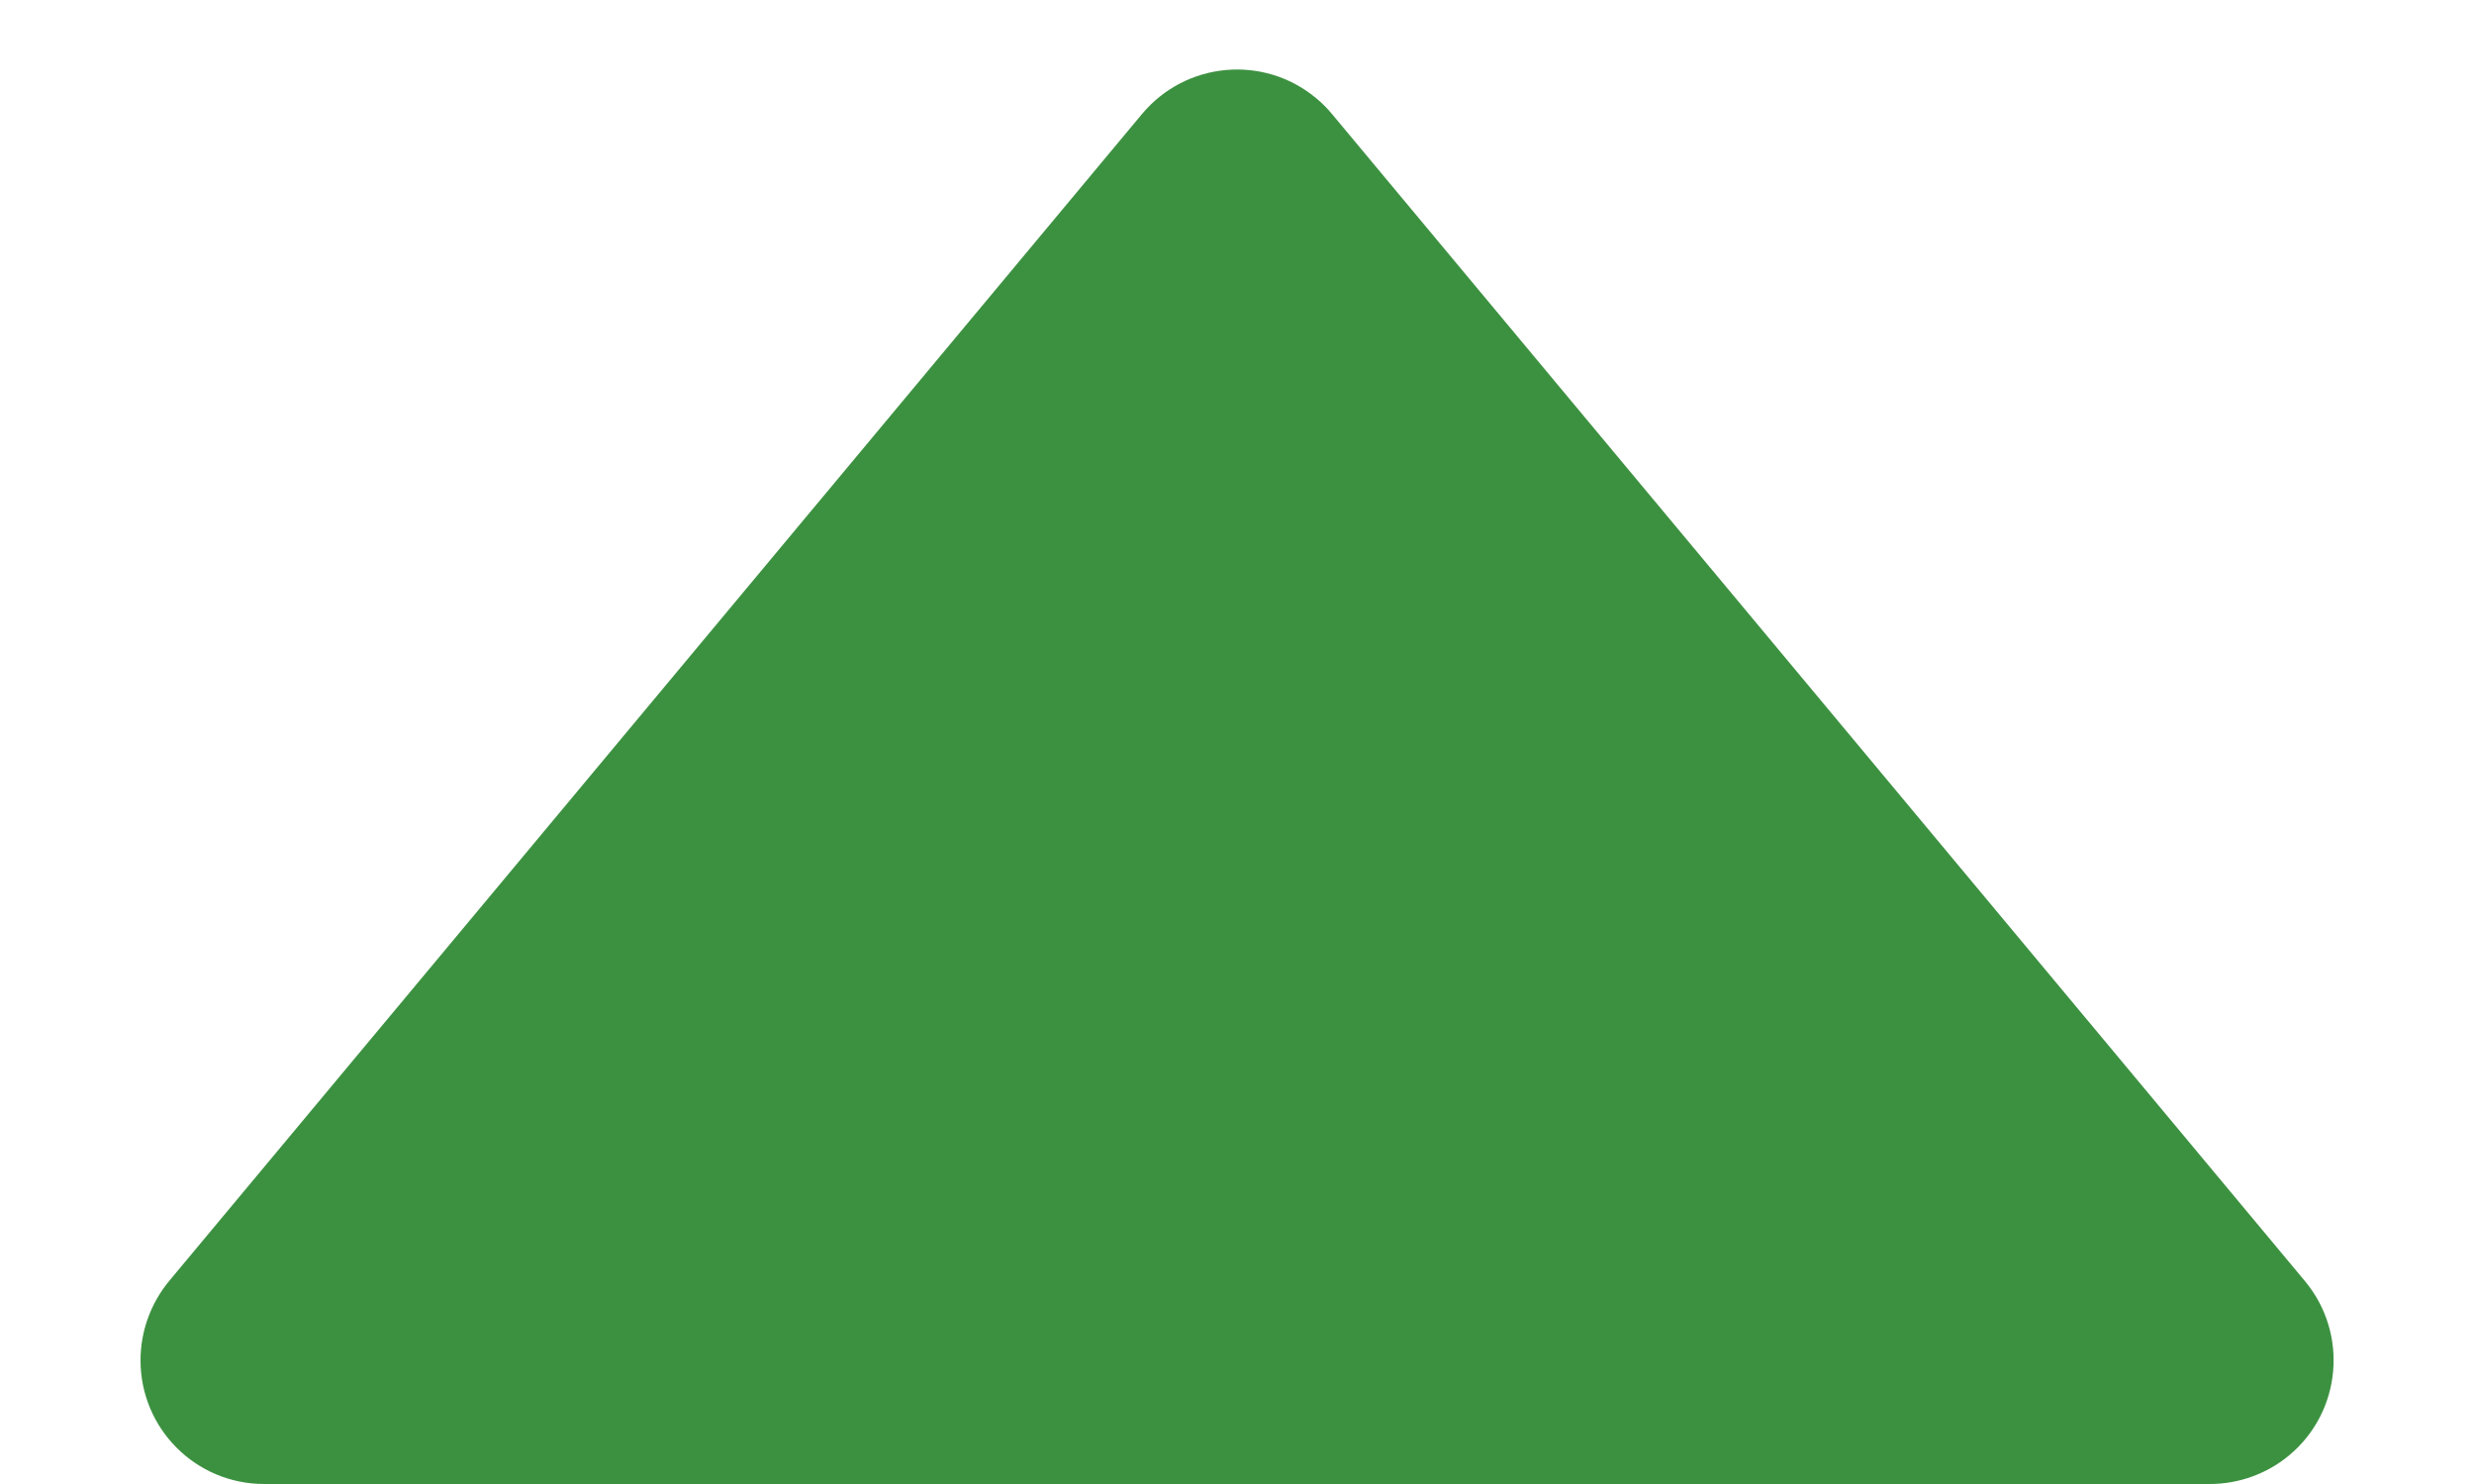 <?xml version="1.0" encoding="UTF-8"?>
<svg width="10px" height="6px" viewBox="0 0 10 6" version="1.1" xmlns="http://www.w3.org/2000/svg" xmlns:xlink="http://www.w3.org/1999/xlink">
    <!-- Generator: Sketch 50 (54983) - http://www.bohemiancoding.com/sketch -->
    <title>Rectangle 6</title>
    <desc>Created with Sketch.</desc>
    <defs></defs>
    <g id="Page-1" stroke="none" stroke-width="1" fill="none" fill-rule="evenodd">
        <g id="A2" transform="translate(-572, -234)" fill="#3C9140">
            <g id="card" transform="translate(196, 129)">
                <g id="Group-13" transform="translate(0, 44)">
                    <g id="Group-16" transform="translate(185, 40)">
                        <g id="发单量">
                            <g id="Group-11-Copy" transform="translate(98, 16)">
                                <path d="M98.384,5.461 L102.317,10.18 C102.493,10.392 102.465,10.707 102.253,10.884 C102.163,10.959 102.049,11 101.932,11 L94.068,11 C93.791,11 93.568,10.776 93.568,10.5 C93.568,10.383 93.609,10.27 93.683,10.18 L97.616,5.461 C97.793,5.249 98.108,5.22 98.32,5.397 C98.343,5.416 98.365,5.438 98.384,5.461 Z" id="Rectangle-6"></path>
                            </g>
                        </g>
                    </g>
                </g>
            </g>
        </g>
    </g>
</svg>